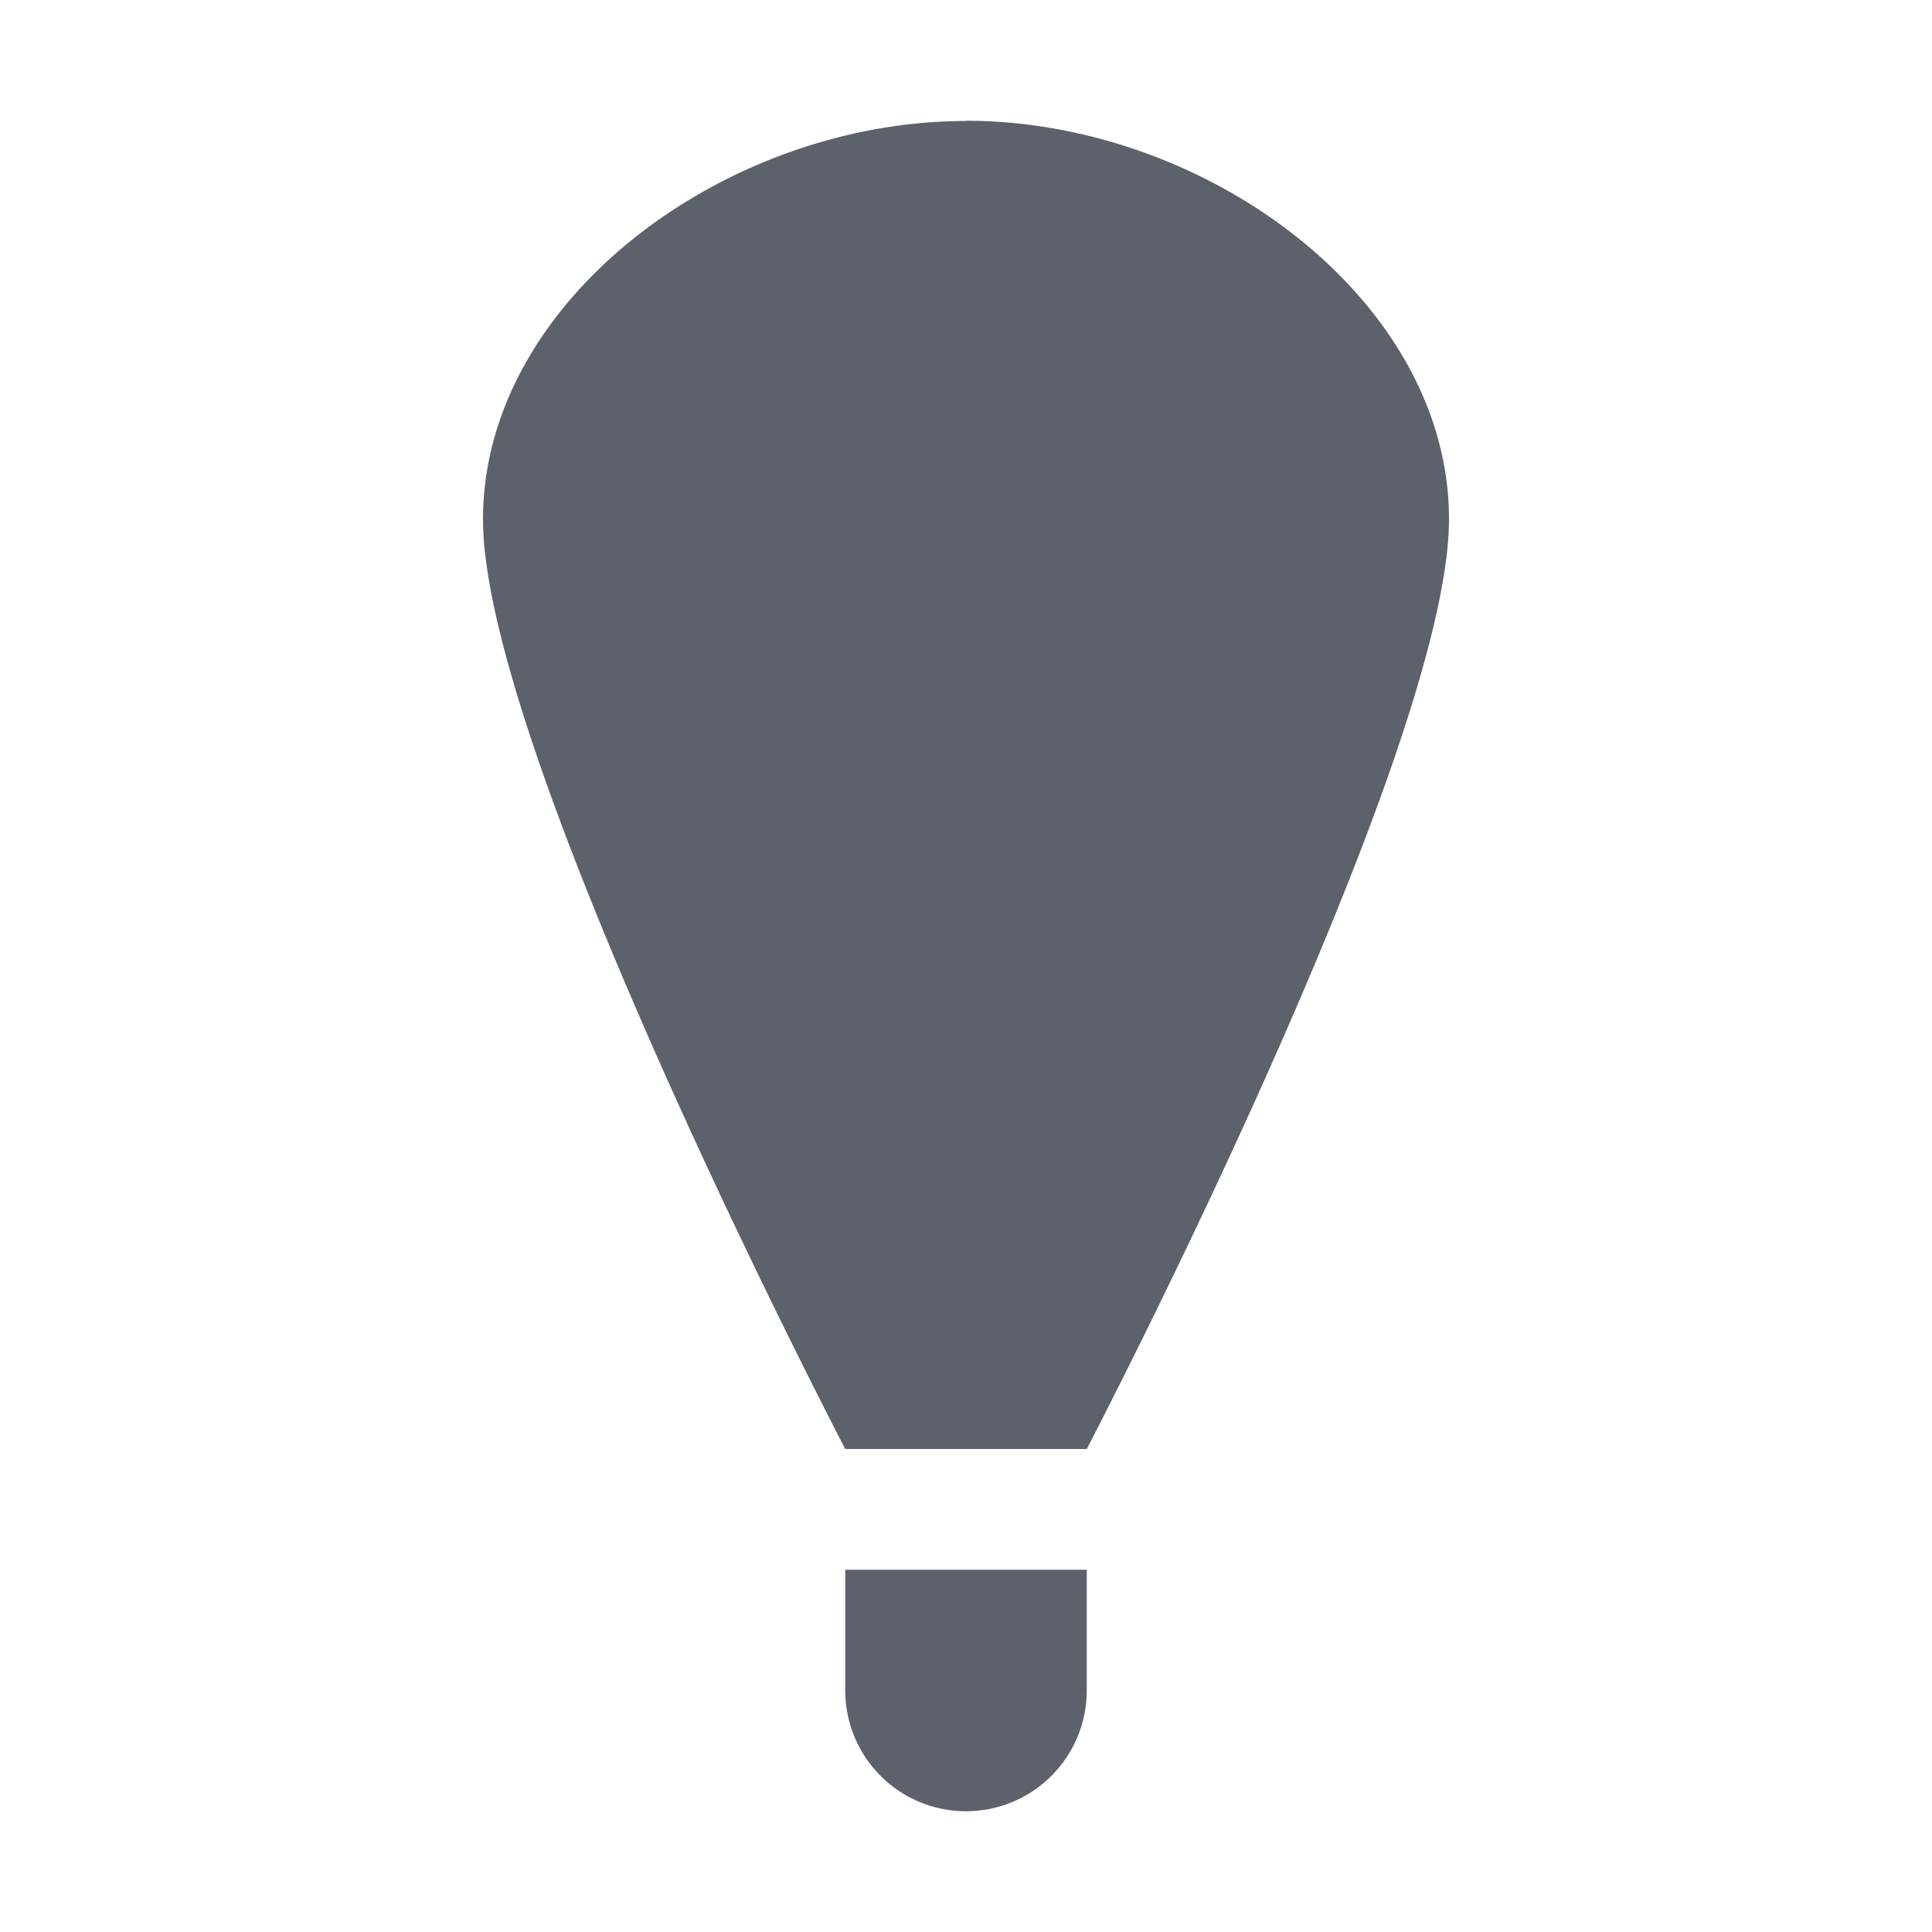 <svg height="16" viewBox="0 0 16 16" width="16" xmlns="http://www.w3.org/2000/svg"><path d="m8 1v .002c-2 0-4 1.49-4 3.299 0 1.95 3 7.699 3 7.699h2s3-5.752 3-7.701c0-1.809-2-3.299-4-3.299zm-1 12v1a 1.0 1 0 0 0 1 1 1.0 1 0 0 0 1-1v-1h-1z" fill="#5c616c"/></svg>